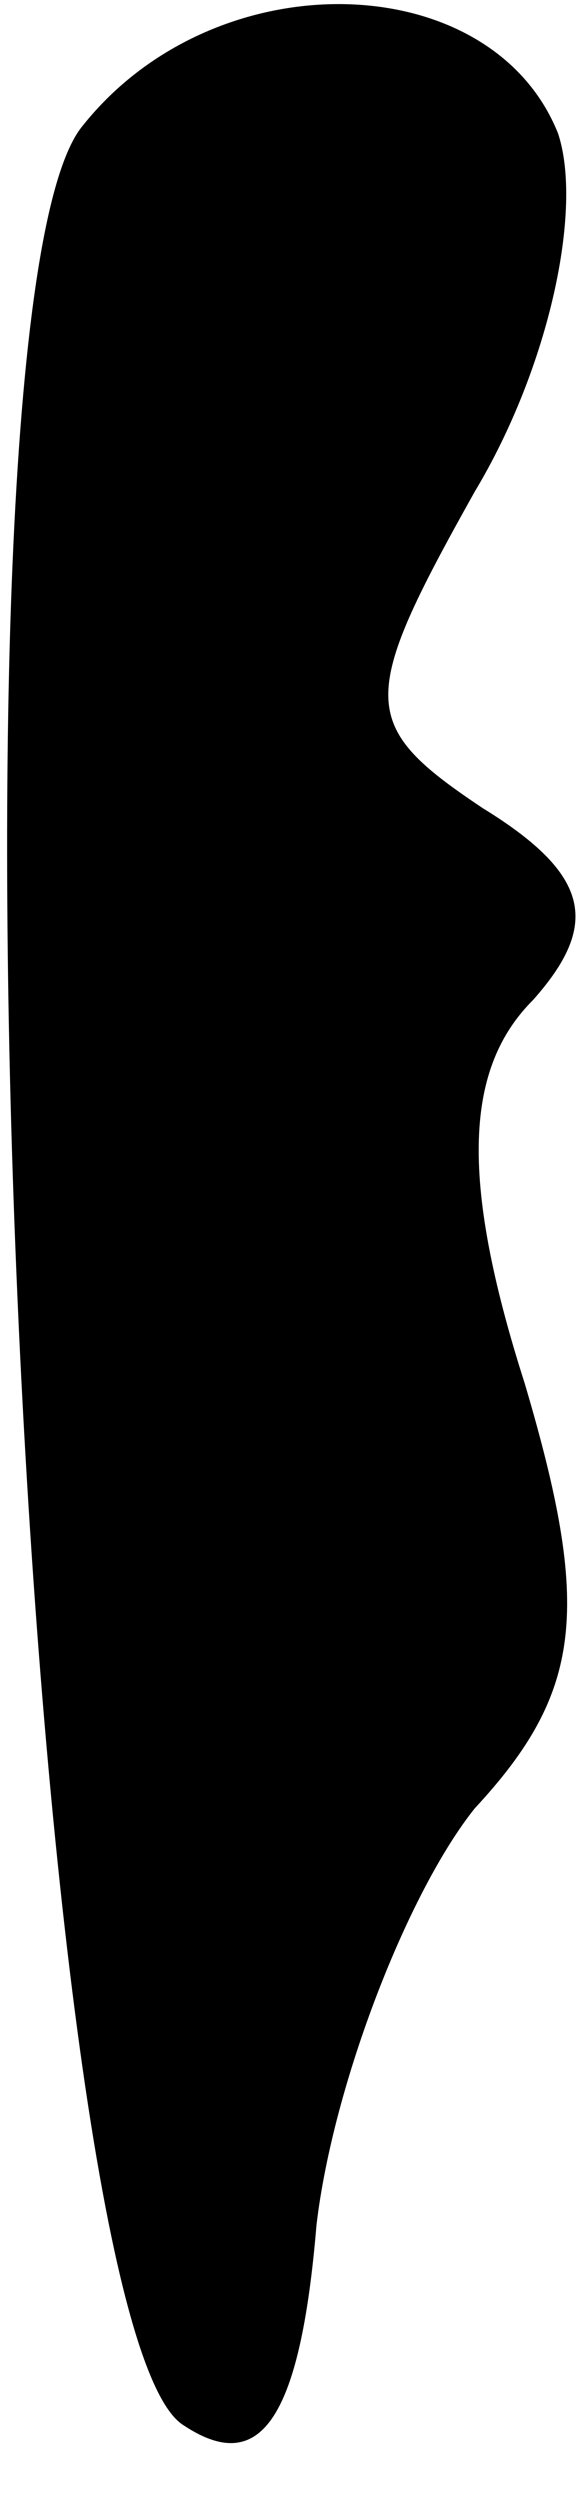 <?xml version="1.0" standalone="no"?>
<!DOCTYPE svg PUBLIC "-//W3C//DTD SVG 20010904//EN"
 "http://www.w3.org/TR/2001/REC-SVG-20010904/DTD/svg10.dtd">
<svg version="1.0" xmlns="http://www.w3.org/2000/svg"
 width="7pt" height="30pt" viewBox="0 0 7 30"
 preserveAspectRatio="xMidYMid meet">
<g transform="translate(0,30) scale(0.1,-0.1)"
fill="#000000" stroke="none">
<path fill="#000000" stroke="none" d="M10 285 c-18 -21 -7 -264 12 -276 9 -6
14 0 16 24 2 17 11 40 19 50 13 14 14 24 6 51 -8 25 -7 38 1 46 8 9 7 15 -6
23 -15 10 -15 13 -1 38 9 15 13 34 10 43 -8 20 -41 21 -57 1z"/>
</g>
</svg>
